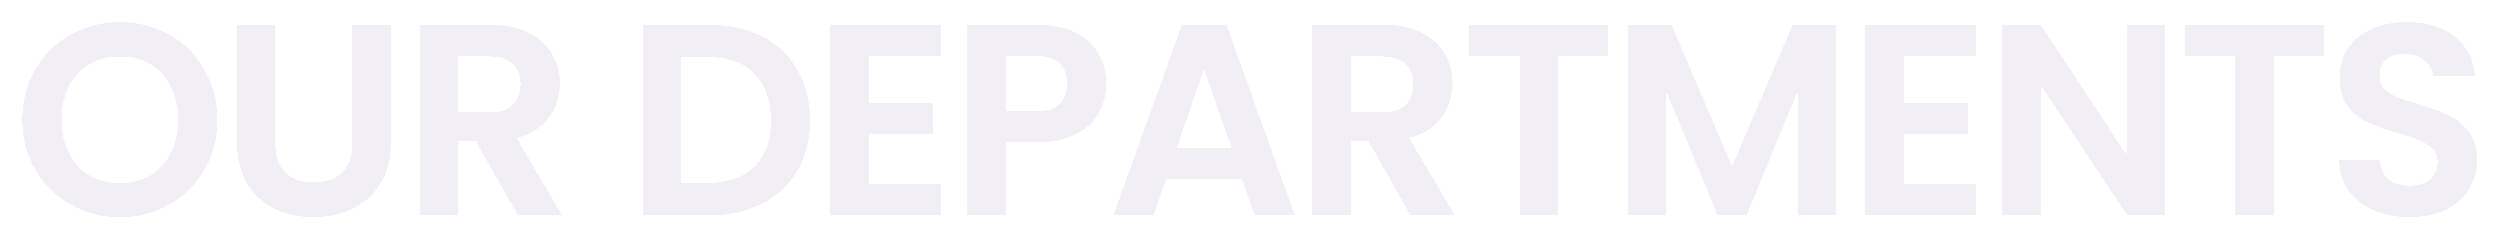 <svg width="1173" height="112" viewBox="0 0 1173 112" fill="none" xmlns="http://www.w3.org/2000/svg">
<g filter="url(#filter0_d_6_87)">
<path d="M54.304 97.896C45.941 97.896 38.261 95.933 31.264 92.008C24.267 88.083 18.72 82.664 14.624 75.752C10.528 68.755 8.48 60.861 8.48 52.072C8.48 43.368 10.528 35.56 14.624 28.648C18.72 21.651 24.267 16.189 31.264 12.264C38.261 8.339 45.941 6.376 54.304 6.376C62.752 6.376 70.432 8.339 77.344 12.264C84.341 16.189 89.845 21.651 93.856 28.648C97.952 35.56 100 43.368 100 52.072C100 60.861 97.952 68.755 93.856 75.752C89.845 82.664 84.341 88.083 77.344 92.008C70.347 95.933 62.667 97.896 54.304 97.896ZM54.304 81.896C59.68 81.896 64.416 80.701 68.512 78.312C72.608 75.837 75.808 72.339 78.112 67.816C80.416 63.293 81.568 58.045 81.568 52.072C81.568 46.099 80.416 40.893 78.112 36.456C75.808 31.933 72.608 28.477 68.512 26.088C64.416 23.699 59.68 22.504 54.304 22.504C48.928 22.504 44.149 23.699 39.968 26.088C35.872 28.477 32.672 31.933 30.368 36.456C28.064 40.893 26.912 46.099 26.912 52.072C26.912 58.045 28.064 63.293 30.368 67.816C32.672 72.339 35.872 75.837 39.968 78.312C44.149 80.701 48.928 81.896 54.304 81.896ZM127.156 7.656V62.952C127.156 69.011 128.735 73.661 131.892 76.904C135.049 80.061 139.487 81.64 145.204 81.64C151.007 81.64 155.487 80.061 158.644 76.904C161.801 73.661 163.38 69.011 163.38 62.952V7.656H181.428V62.824C181.428 70.419 179.764 76.861 176.436 82.152C173.193 87.357 168.799 91.283 163.252 93.928C157.791 96.573 151.689 97.896 144.948 97.896C138.292 97.896 132.233 96.573 126.772 93.928C121.396 91.283 117.129 87.357 113.972 82.152C110.815 76.861 109.236 70.419 109.236 62.824V7.656H127.156ZM240.982 97L221.27 62.184H212.822V97H194.902V7.656H228.438C235.35 7.656 241.238 8.893 246.102 11.368C250.966 13.757 254.593 17.043 256.982 21.224C259.457 25.32 260.694 29.928 260.694 35.048C260.694 40.936 258.987 46.269 255.574 51.048C252.161 55.741 247.083 58.984 240.342 60.776L261.718 97H240.982ZM212.822 48.744H227.798C232.662 48.744 236.289 47.592 238.678 45.288C241.067 42.899 242.262 39.613 242.262 35.432C242.262 31.336 241.067 28.179 238.678 25.96C236.289 23.656 232.662 22.504 227.798 22.504H212.822V48.744ZM330.954 7.656C340.341 7.656 348.575 9.491 355.658 13.16C362.826 16.829 368.33 22.077 372.17 28.904C376.095 35.645 378.058 43.496 378.058 52.456C378.058 61.416 376.095 69.267 372.17 76.008C368.33 82.664 362.826 87.827 355.658 91.496C348.575 95.165 340.341 97 330.954 97H299.722V7.656H330.954ZM330.314 81.768C339.701 81.768 346.954 79.208 352.074 74.088C357.194 68.968 359.754 61.757 359.754 52.456C359.754 43.155 357.194 35.901 352.074 30.696C346.954 25.405 339.701 22.76 330.314 22.76H317.642V81.768H330.314ZM405.552 22.12V44.52H435.632V58.728H405.552V82.408H439.472V97H387.632V7.528H439.472V22.12H405.552ZM517.069 35.304C517.069 40.083 515.917 44.563 513.613 48.744C511.394 52.925 507.853 56.296 502.989 58.856C498.21 61.416 492.152 62.696 484.813 62.696H469.837V97H451.917V7.656H484.813C491.725 7.656 497.613 8.851 502.477 11.24C507.341 13.629 510.968 16.915 513.357 21.096C515.832 25.277 517.069 30.013 517.069 35.304ZM484.045 48.232C488.994 48.232 492.664 47.123 495.053 44.904C497.442 42.6 498.637 39.4 498.637 35.304C498.637 26.6 493.773 22.248 484.045 22.248H469.837V48.232H484.045ZM580.736 79.976H545.152L539.264 97H520.448L552.576 7.528H573.44L605.568 97H586.624L580.736 79.976ZM575.872 65.64L562.944 28.264L550.016 65.64H575.872ZM659.817 97L640.105 62.184H631.657V97H613.737V7.656H647.273C654.185 7.656 660.073 8.893 664.937 11.368C669.801 13.757 673.428 17.043 675.817 21.224C678.292 25.32 679.529 29.928 679.529 35.048C679.529 40.936 677.822 46.269 674.409 51.048C670.996 55.741 665.918 58.984 659.177 60.776L680.553 97H659.817ZM631.657 48.744H646.633C651.497 48.744 655.124 47.592 657.513 45.288C659.902 42.899 661.097 39.613 661.097 35.432C661.097 31.336 659.902 28.179 657.513 25.96C655.124 23.656 651.497 22.504 646.633 22.504H631.657V48.744ZM752.697 7.656V22.12H728.889V97H710.969V22.12H687.161V7.656H752.697ZM859.34 7.656V97H841.42V38.888L817.484 97H803.916L779.852 38.888V97H761.932V7.656H782.284L810.7 74.088L839.116 7.656H859.34ZM891.137 22.12V44.52H921.217V58.728H891.137V82.408H925.057V97H873.217V7.528H925.057V22.12H891.137ZM1013.92 97H995.998L955.422 35.688V97H937.502V7.528H955.422L995.998 68.968V7.528H1013.92V97ZM1088.59 7.656V22.12H1064.78V97H1046.86V22.12H1023.05V7.656H1088.59ZM1128.67 97.896C1122.44 97.896 1116.81 96.829 1111.77 94.696C1106.82 92.563 1102.9 89.491 1100 85.48C1097.1 81.469 1095.6 76.733 1095.52 71.272H1114.72C1114.97 74.941 1116.25 77.843 1118.56 79.976C1120.95 82.109 1124.19 83.176 1128.29 83.176C1132.47 83.176 1135.75 82.195 1138.14 80.232C1140.53 78.184 1141.73 75.539 1141.73 72.296C1141.73 69.651 1140.92 67.475 1139.29 65.768C1137.67 64.061 1135.62 62.739 1133.15 61.8C1130.76 60.776 1127.43 59.667 1123.17 58.472C1117.36 56.765 1112.63 55.101 1108.96 53.48C1105.37 51.773 1102.26 49.256 1099.61 45.928C1097.05 42.515 1095.77 37.992 1095.77 32.36C1095.77 27.069 1097.1 22.461 1099.74 18.536C1102.39 14.611 1106.1 11.624 1110.88 9.576C1115.66 7.443 1121.12 6.376 1127.26 6.376C1136.48 6.376 1143.94 8.637 1149.66 13.16C1155.46 17.597 1158.66 23.827 1159.26 31.848H1139.55C1139.38 28.776 1138.06 26.259 1135.58 24.296C1133.19 22.248 1129.99 21.224 1125.98 21.224C1122.48 21.224 1119.67 22.12 1117.53 23.912C1115.49 25.704 1114.46 28.307 1114.46 31.72C1114.46 34.109 1115.23 36.115 1116.77 37.736C1118.39 39.272 1120.35 40.552 1122.65 41.576C1125.04 42.515 1128.37 43.624 1132.64 44.904C1138.44 46.611 1143.18 48.317 1146.85 50.024C1150.52 51.731 1153.67 54.291 1156.32 57.704C1158.96 61.117 1160.29 65.597 1160.29 71.144C1160.29 75.923 1159.05 80.36 1156.57 84.456C1154.1 88.552 1150.47 91.837 1145.69 94.312C1140.92 96.701 1135.24 97.896 1128.67 97.896Z" fill="#41006A" fill-opacity="0.07" shape-rendering="crispEdges"/>
</g>
<defs>
<filter id="filter0_d_6_87" x="0.48" y="0.376" width="1171.81" height="111.52" filterUnits="userSpaceOnUse" color-interpolation-filters="sRGB">
<feFlood flood-opacity="0" result="BackgroundImageFix"/>
<feColorMatrix in="SourceAlpha" type="matrix" values="0 0 0 0 0 0 0 0 0 0 0 0 0 0 0 0 0 0 127 0" result="hardAlpha"/>
<feOffset dx="2" dy="4"/>
<feGaussianBlur stdDeviation="5"/>
<feComposite in2="hardAlpha" operator="out"/>
<feColorMatrix type="matrix" values="0 0 0 0 0 0 0 0 0 0 0 0 0 0 0 0 0 0 0.1 0"/>
<feBlend mode="normal" in2="BackgroundImageFix" result="effect1_dropShadow_6_87"/>
<feBlend mode="normal" in="SourceGraphic" in2="effect1_dropShadow_6_87" result="shape"/>
</filter>
</defs>
</svg>
